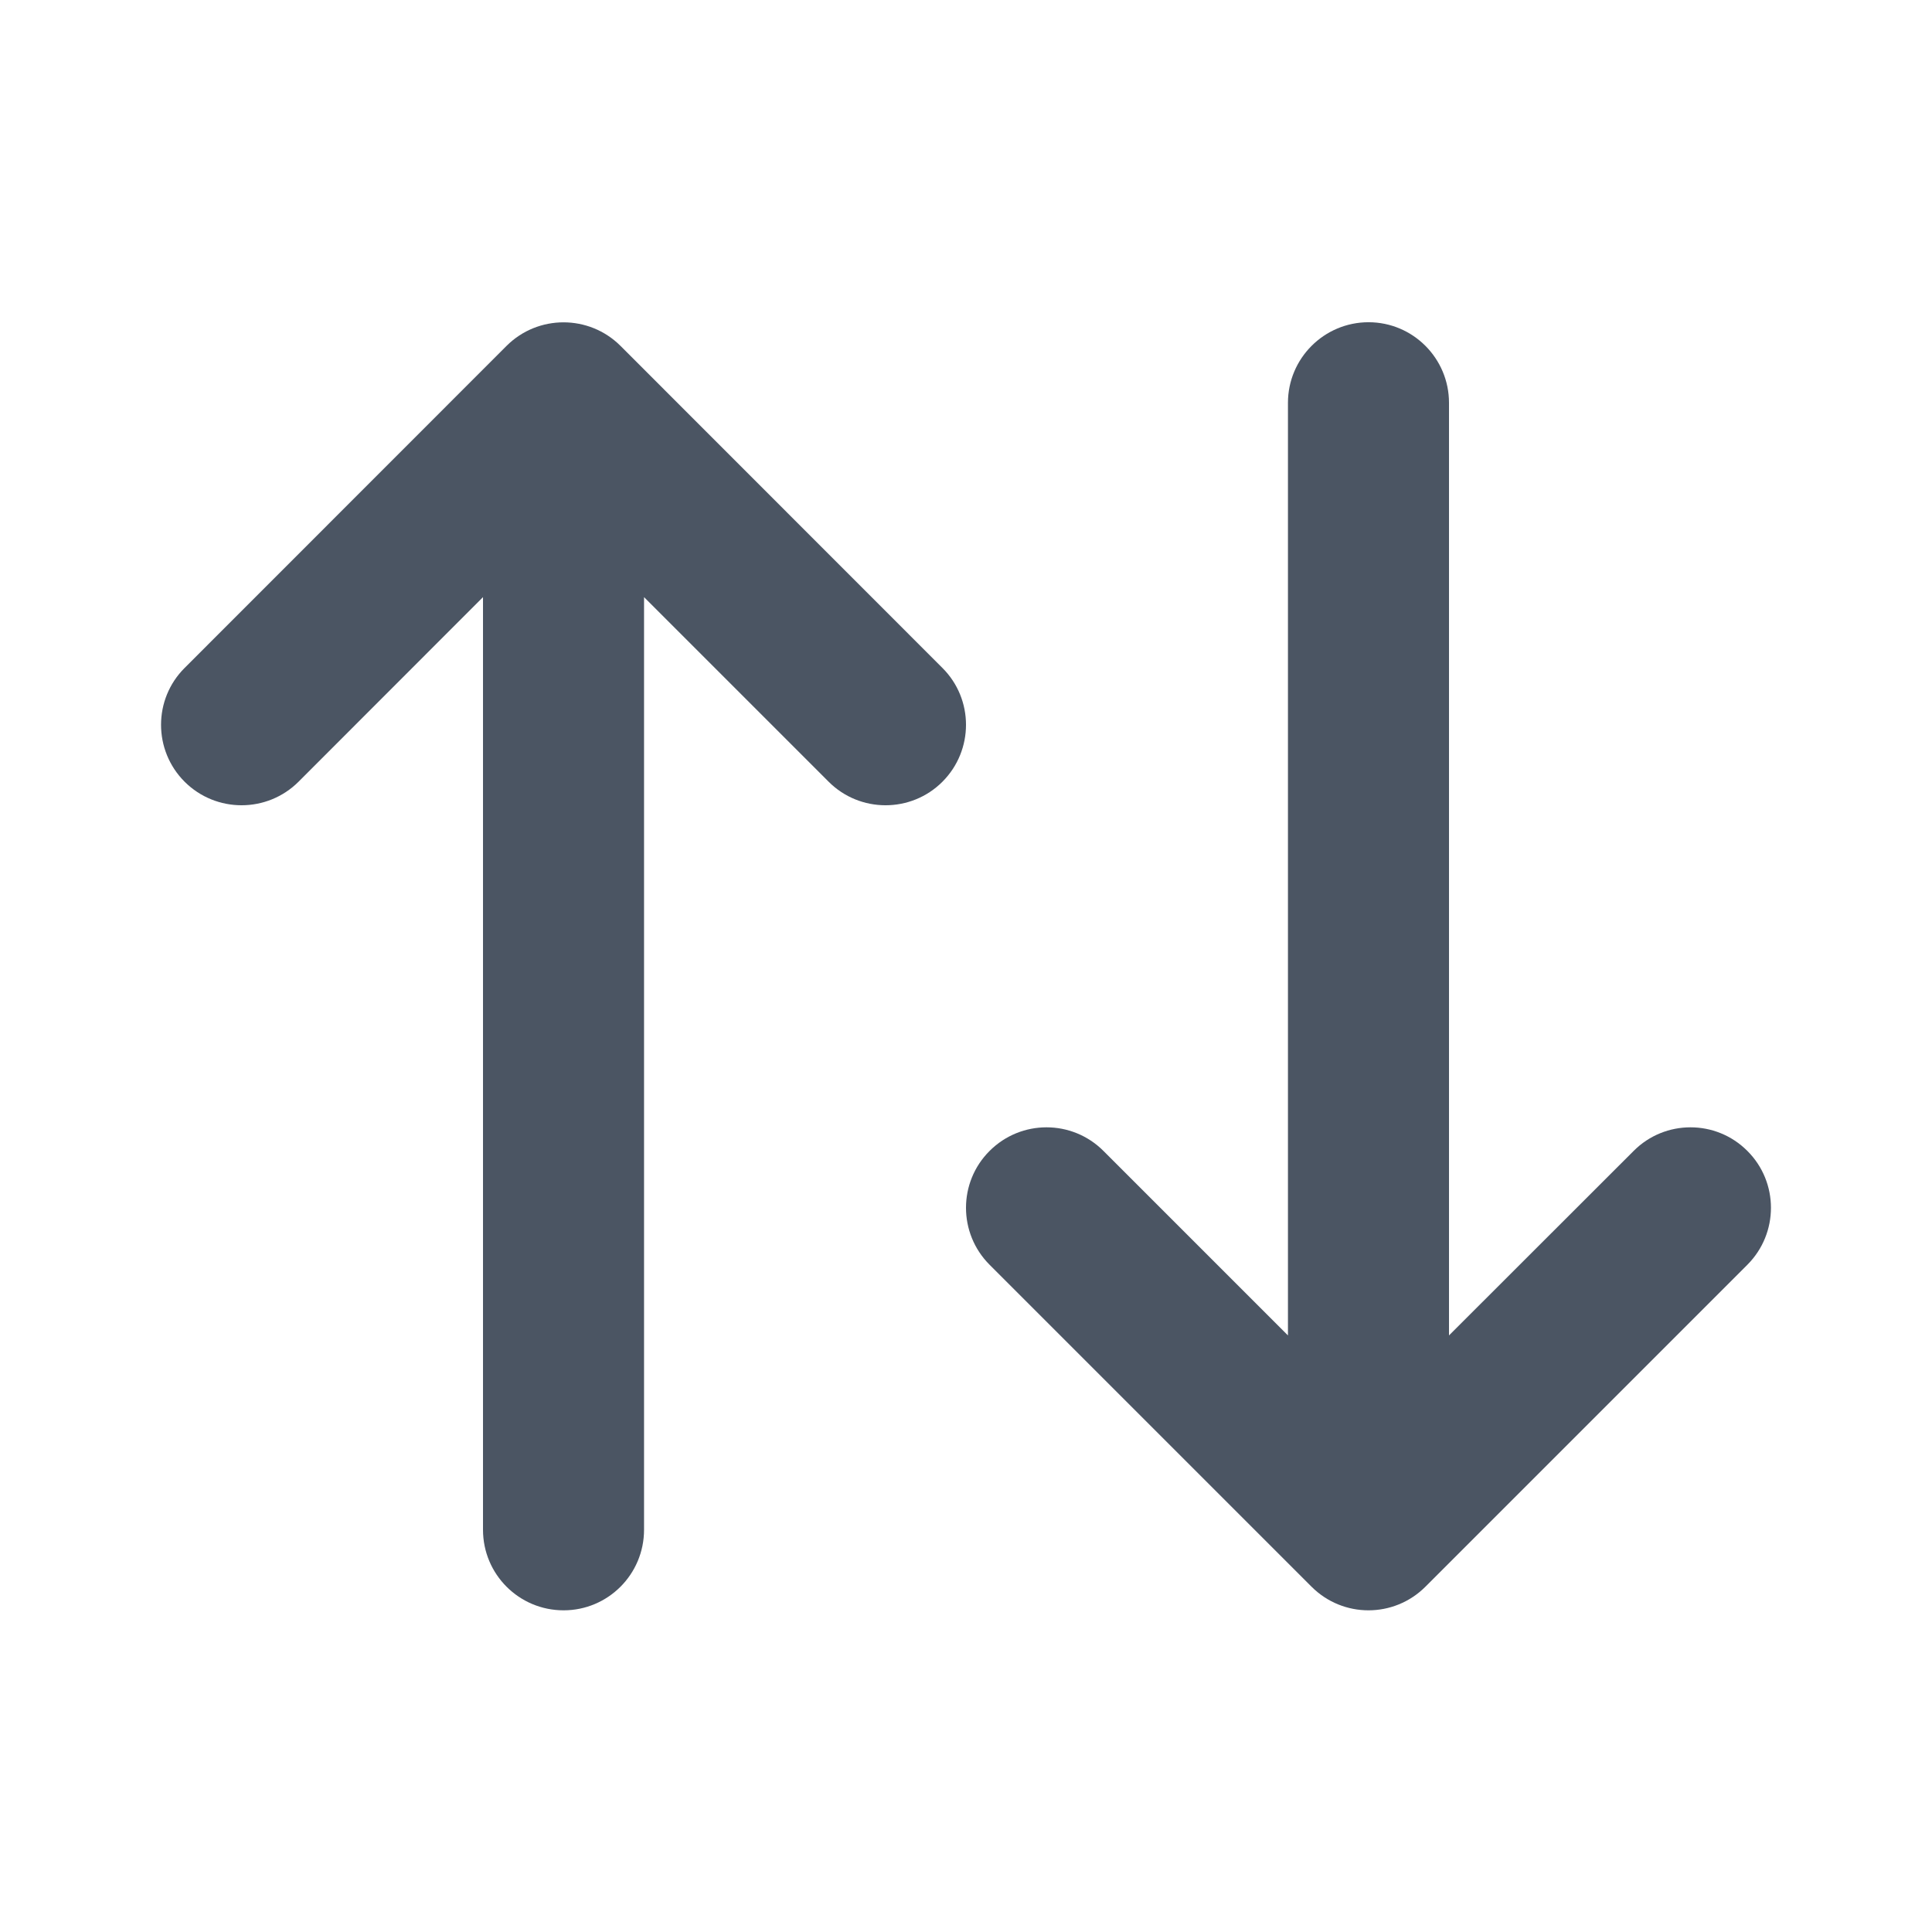 <svg width="14" height="14" viewBox="0 0 14 14" fill="none" xmlns="http://www.w3.org/2000/svg">
<path fill-rule="evenodd" clip-rule="evenodd" d="M3.671 2.506C3.899 2.279 4.268 2.279 4.496 2.506L6.829 4.84C7.057 5.067 7.057 5.437 6.829 5.665C6.602 5.892 6.232 5.892 6.005 5.665L4.667 4.327V11.085C4.667 11.408 4.406 11.669 4.084 11.669C3.761 11.669 3.5 11.408 3.5 11.085V4.327L2.163 5.665C1.935 5.892 1.566 5.892 1.338 5.665C1.11 5.437 1.11 5.067 1.338 4.84L3.671 2.506Z" fill="#4B5563"/>
<path fill-rule="evenodd" clip-rule="evenodd" d="M9.917 2.335C10.239 2.335 10.5 2.597 10.5 2.919V9.677L11.838 8.34C12.065 8.112 12.435 8.112 12.662 8.34C12.89 8.567 12.89 8.937 12.662 9.165L10.329 11.498C10.101 11.726 9.732 11.726 9.504 11.498L7.171 9.165C6.943 8.937 6.943 8.567 7.171 8.34C7.399 8.112 7.768 8.112 7.996 8.34L9.333 9.677V2.919C9.333 2.597 9.595 2.335 9.917 2.335Z" fill="#4B5563"/>
</svg>
